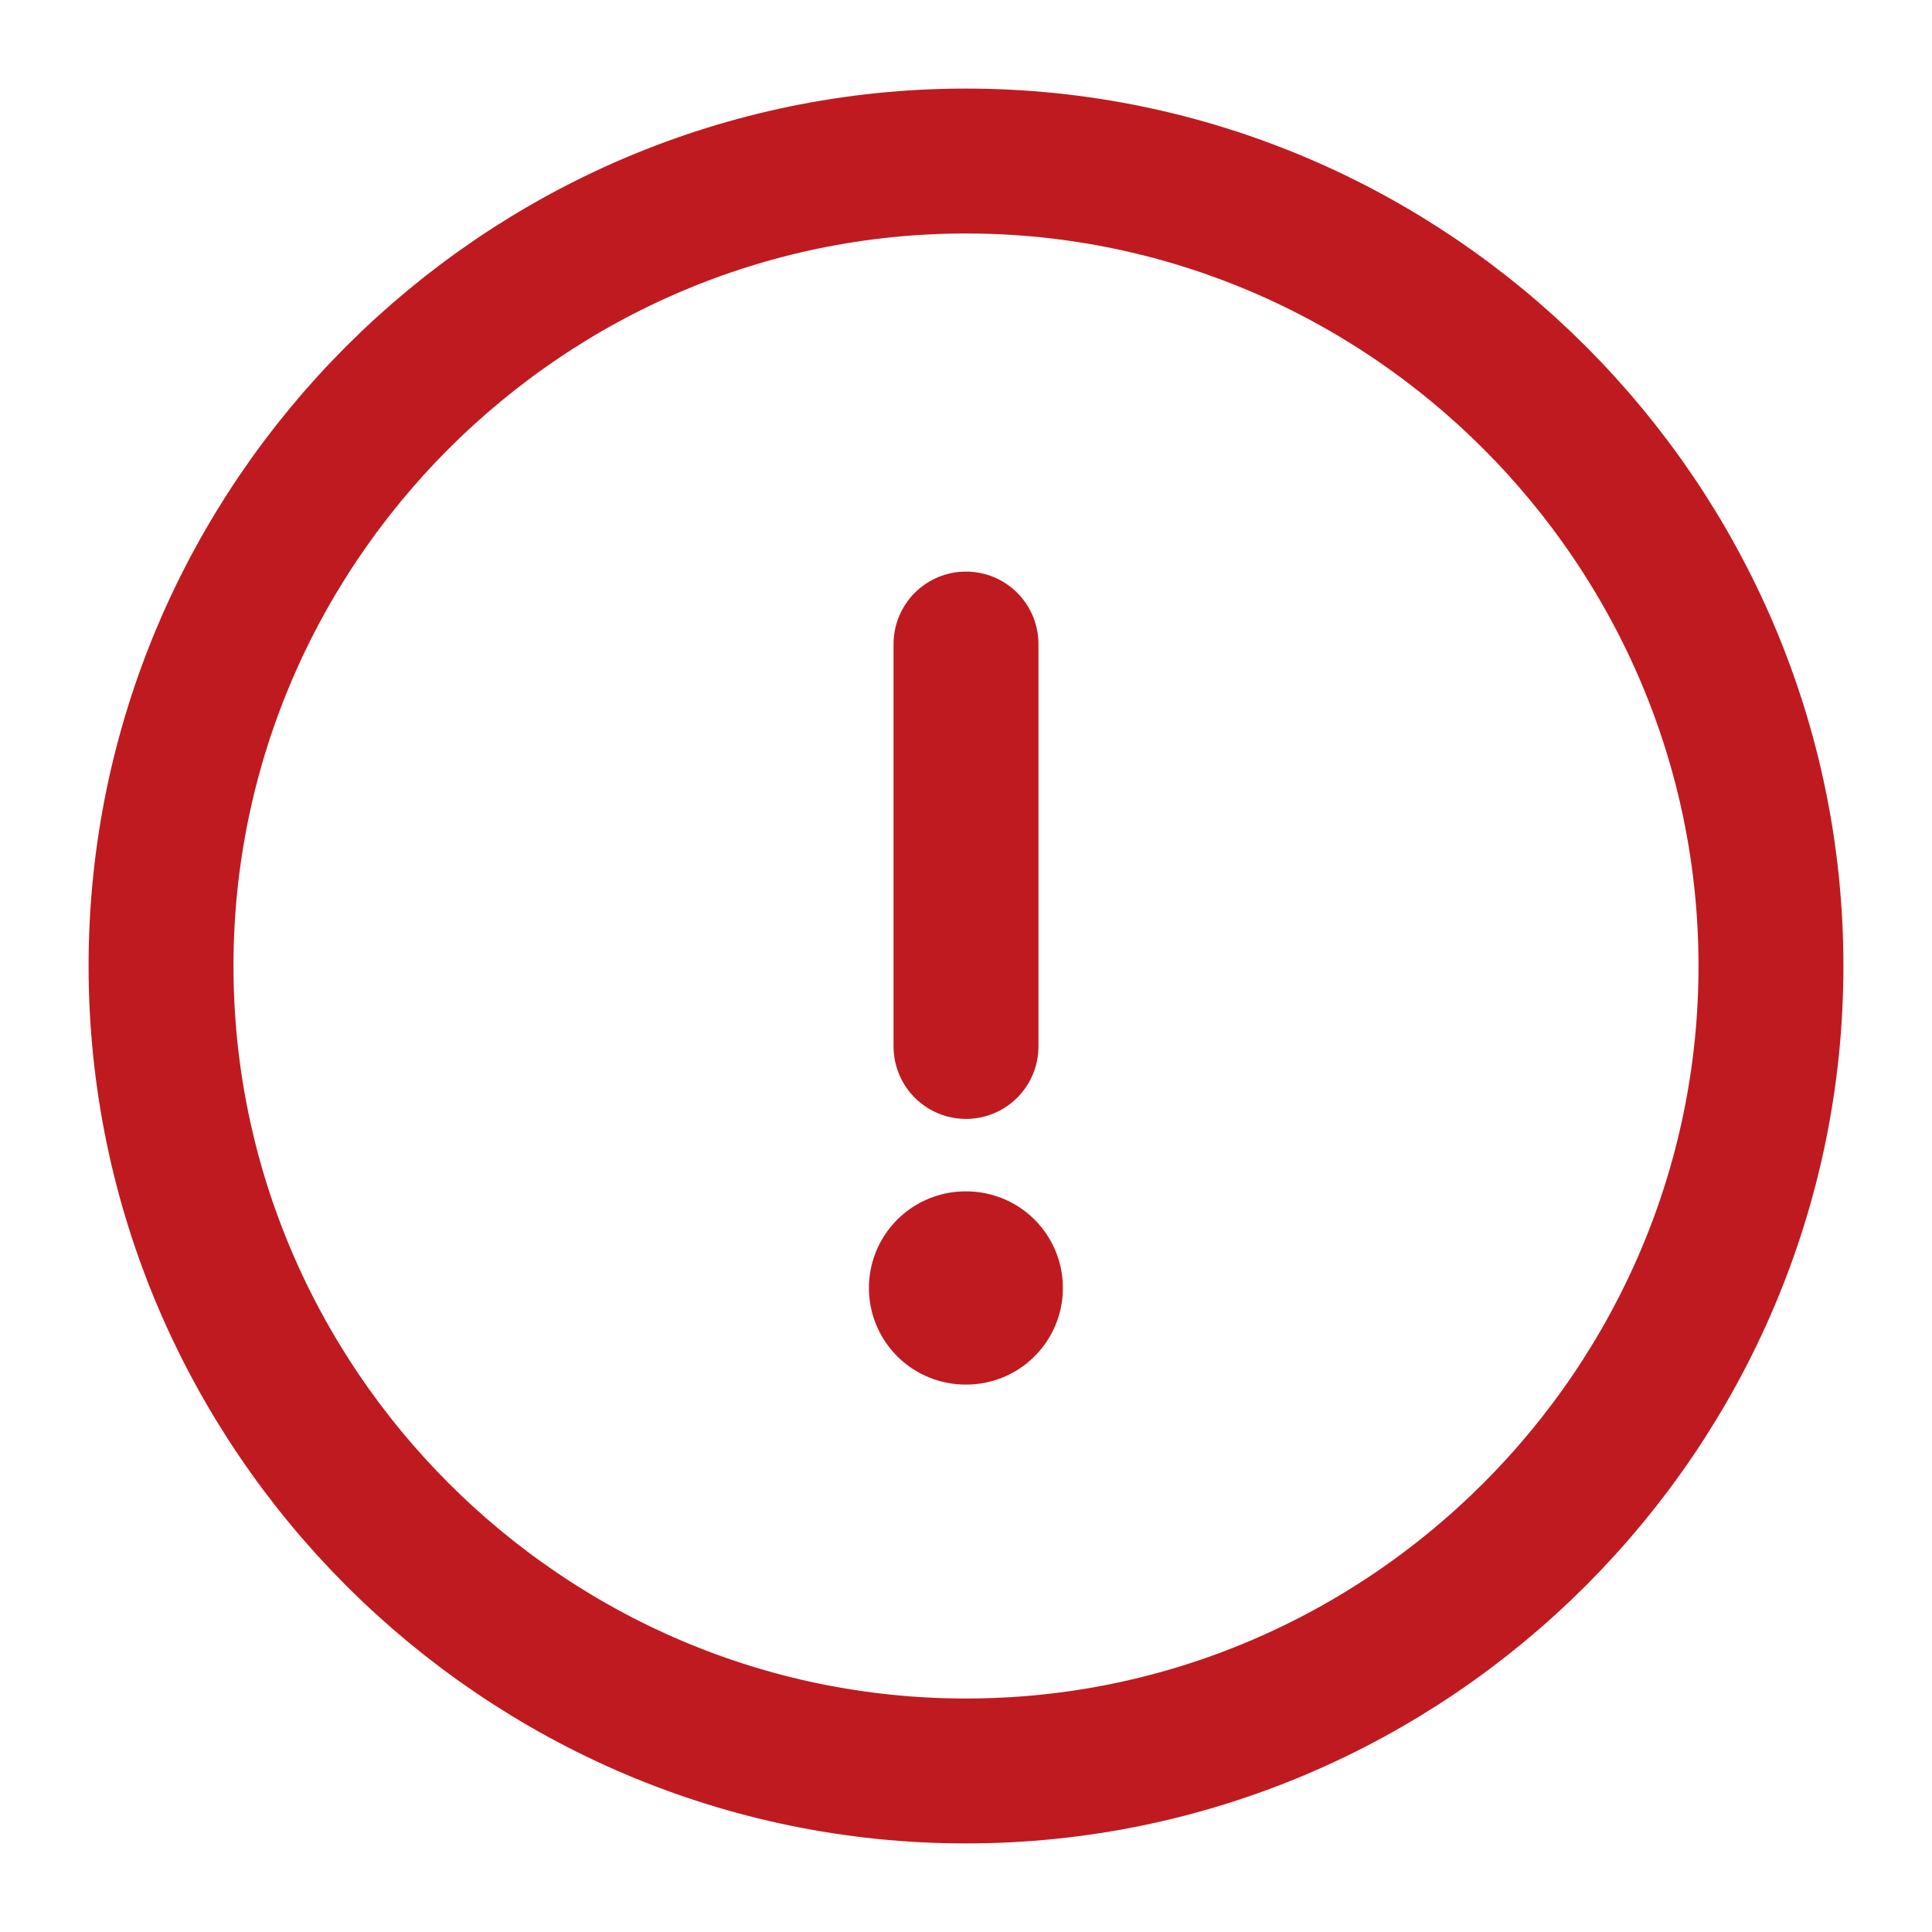 <svg width="20" height="20" viewBox="0 0 20 20" fill="none" xmlns="http://www.w3.org/2000/svg">
<g id="vuesax/linear/info-circle">
<g id="info-circle">
<path id="Vector" d="M10 18.333C14.583 18.333 18.333 14.583 18.333 10C18.333 5.417 14.583 1.667 10 1.667C5.417 1.667 1.667 5.417 1.667 10C1.667 14.583 5.417 18.333 10 18.333Z" stroke="#BF1A1F" stroke-width="1.5" stroke-linecap="round" stroke-linejoin="round"/>
<path id="Vector_2" d="M10 6.667V10.833" stroke="#BF1A1F" stroke-width="1.5" stroke-linecap="round" stroke-linejoin="round"/>
<path id="Vector_3" d="M9.995 13.333H10.003" stroke="#BF1A1F" stroke-width="2" stroke-linecap="round" stroke-linejoin="round"/>
</g>
</g>
</svg>

